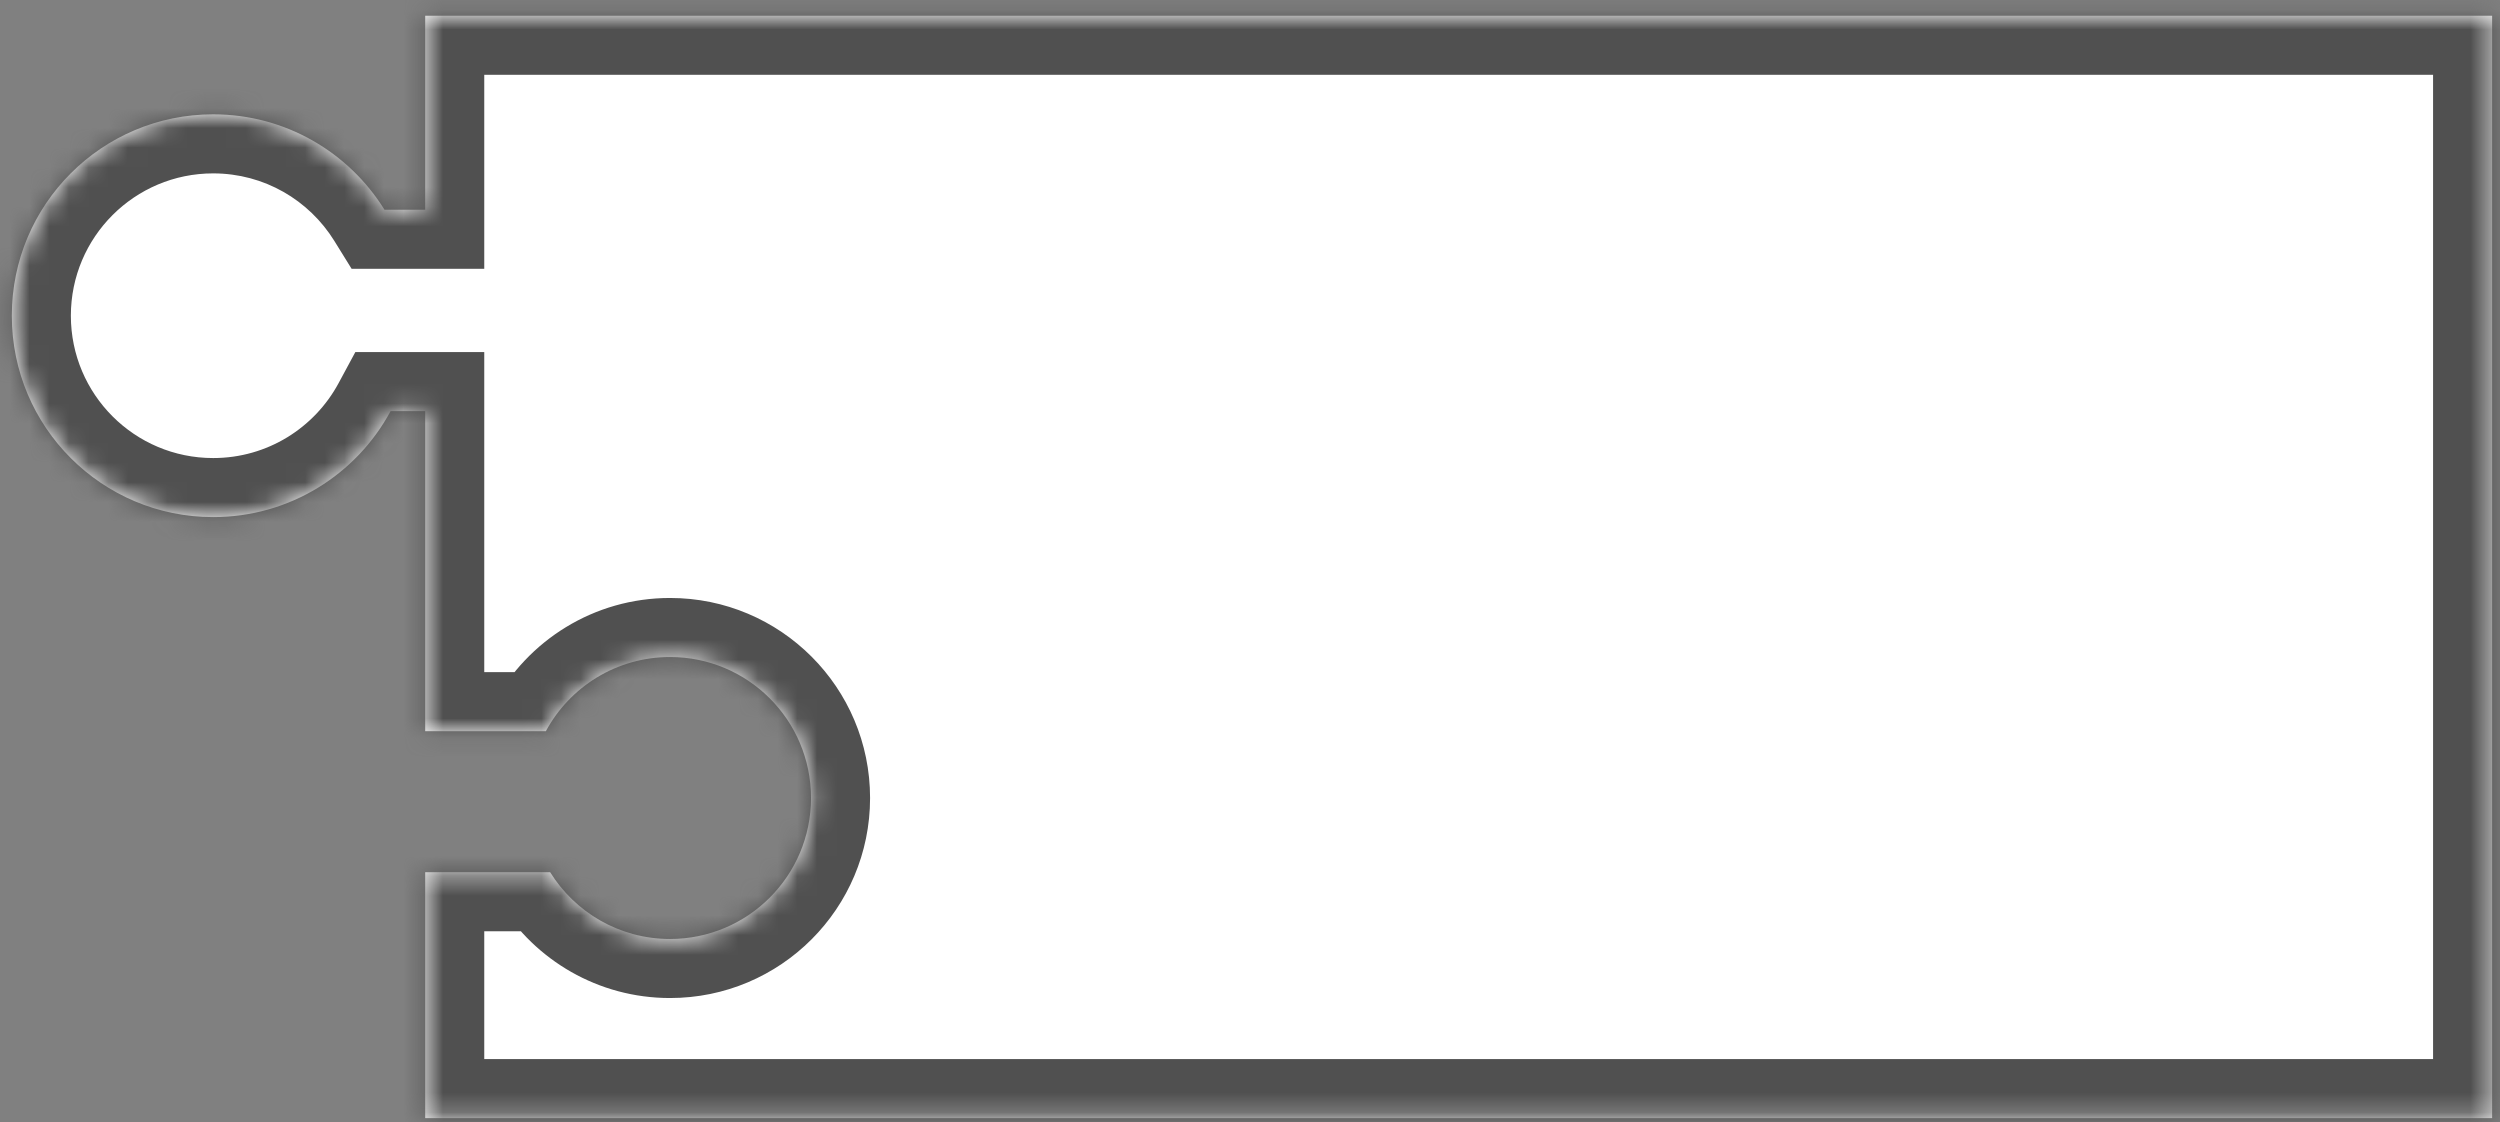 <svg width="127" height="57" viewBox="0 0 127 57" fill="none" xmlns="http://www.w3.org/2000/svg">
<rect x="0" y="0" width="127" height="57" fill="#808080" stroke="none"/>
<mask id="path-1-inside-1_468_17992" fill="white">
<path fill-rule="evenodd" clip-rule="evenodd" d="M126.6 56.8H21.6V44.307H27.947C29.21 46.343 31.466 47.7 34.038 47.7C37.993 47.7 41.2 44.493 41.2 40.538C41.2 36.583 37.993 33.377 34.038 33.377C31.31 33.377 28.939 34.901 27.729 37.145H21.6V20.884H19.843C18.116 24.09 14.727 26.269 10.83 26.269C5.18 26.269 0.6 21.689 0.6 16.038C0.6 10.388 5.18 5.808 10.83 5.808C14.505 5.808 17.727 7.745 19.531 10.654H21.6V0.8H126.6V56.8Z"/>
</mask>
<path fill-rule="evenodd" clip-rule="evenodd" d="M126.6 56.8H21.6V44.307H27.947C29.21 46.343 31.466 47.7 34.038 47.7C37.993 47.7 41.2 44.493 41.2 40.538C41.2 36.583 37.993 33.377 34.038 33.377C31.31 33.377 28.939 34.901 27.729 37.145H21.6V20.884H19.843C18.116 24.09 14.727 26.269 10.83 26.269C5.18 26.269 0.6 21.689 0.6 16.038C0.6 10.388 5.18 5.808 10.83 5.808C14.505 5.808 17.727 7.745 19.531 10.654H21.6V0.8H126.6V56.8Z" fill="white"/>
<path d="M21.6 56.8H18.6V59.8H21.6V56.8ZM126.6 56.8V59.8H129.6V56.8H126.6ZM21.6 44.307V41.307H18.6V44.307H21.6ZM27.947 44.307L30.497 42.726L29.617 41.307H27.947V44.307ZM27.729 37.145V40.145H29.521L30.37 38.569L27.729 37.145ZM21.6 37.145H18.6V40.145H21.6V37.145ZM21.6 20.884H24.6V17.884H21.6V20.884ZM19.843 20.884V17.884H18.052L17.202 19.461L19.843 20.884ZM19.531 10.654L16.982 12.235L17.861 13.654H19.531V10.654ZM21.6 10.654V13.654H24.6V10.654H21.6ZM21.6 0.8V-2.2H18.6V0.8H21.6ZM126.6 0.8H129.6V-2.2H126.6V0.8ZM21.6 59.8H126.6V53.8H21.6V59.8ZM18.6 44.307V56.8H24.6V44.307H18.6ZM27.947 41.307H21.6V47.307H27.947V41.307ZM34.038 44.7C32.547 44.7 31.235 43.917 30.497 42.726L25.398 45.888C27.185 48.77 30.385 50.7 34.038 50.7V44.7ZM38.2 40.538C38.2 42.836 36.336 44.7 34.038 44.7V50.7C39.65 50.7 44.2 46.15 44.2 40.538H38.2ZM34.038 36.377C36.336 36.377 38.2 38.24 38.2 40.538H44.2C44.2 34.926 39.65 30.377 34.038 30.377V36.377ZM30.37 38.569C31.077 37.257 32.457 36.377 34.038 36.377V30.377C30.163 30.377 26.8 32.546 25.088 35.722L30.37 38.569ZM21.6 40.145H27.729V34.145H21.6V40.145ZM18.6 20.884V37.145H24.6V20.884H18.6ZM19.843 23.884H21.6V17.884H19.843V23.884ZM17.202 19.461C15.977 21.735 13.581 23.269 10.83 23.269V29.269C15.874 29.269 20.254 26.446 22.484 22.307L17.202 19.461ZM10.83 23.269C6.837 23.269 3.6 20.032 3.6 16.038H-2.4C-2.4 23.346 3.523 29.269 10.83 29.269V23.269ZM3.6 16.038C3.6 12.045 6.837 8.808 10.83 8.808V2.808C3.523 2.808 -2.4 8.731 -2.4 16.038H3.6ZM10.83 8.808C13.424 8.808 15.702 10.171 16.982 12.235L22.081 9.072C19.752 5.318 15.586 2.808 10.83 2.808V8.808ZM21.6 7.654H19.531V13.654H21.6V7.654ZM18.6 0.8V10.654H24.6V0.8H18.6ZM126.6 -2.2H21.6V3.8H126.6V-2.2ZM129.6 56.8V0.8H123.6V56.8H129.6Z" fill="#505050" mask="url(#path-1-inside-1_468_17992)"/>
</svg>
